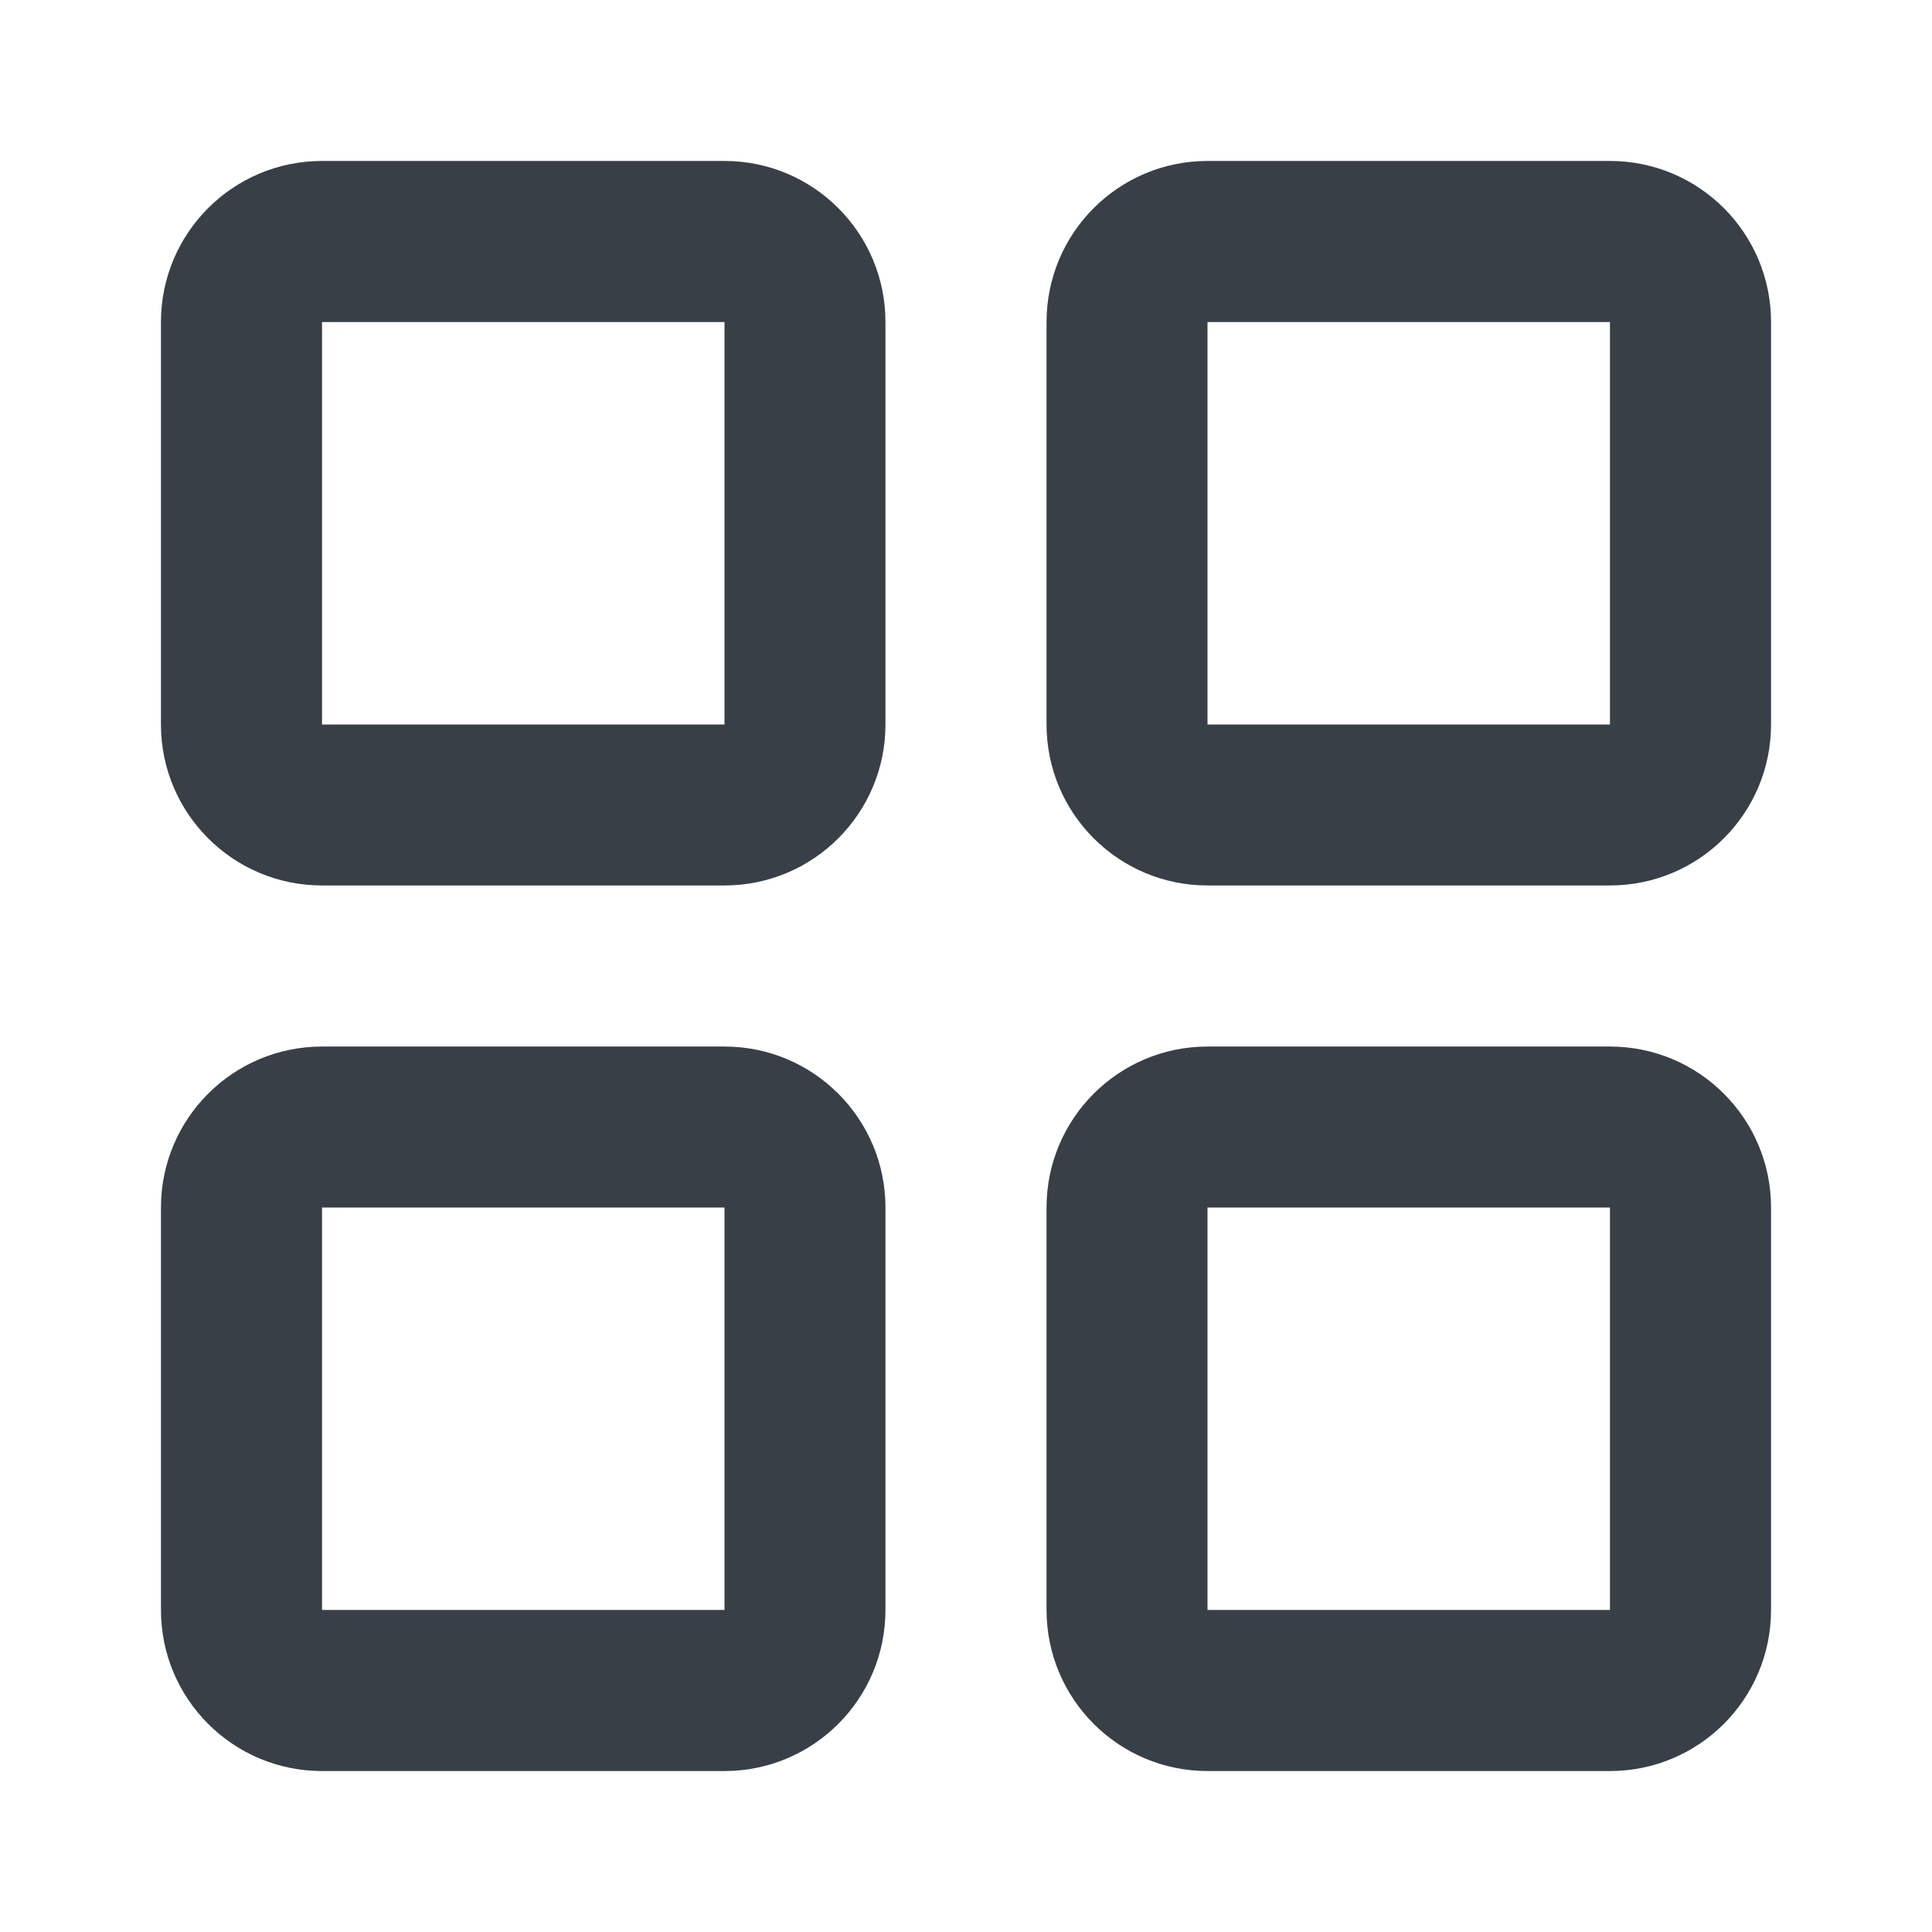<svg xmlns="http://www.w3.org/2000/svg" width="16" height="16" fill="none" viewBox="0 0 16 16"><path fill="#383F47" fill-rule="evenodd" d="M1.333 2.667C1.333 1.93 1.93 1.333 2.667 1.333H6C6.736 1.333 7.333 1.93 7.333 2.667V6C7.333 6.736 6.736 7.333 6 7.333H2.667C1.93 7.333 1.333 6.736 1.333 6V2.667ZM6 2.667H2.667V6H6V2.667ZM8.667 2.667C8.667 1.93 9.264 1.333 10 1.333H13.333C14.07 1.333 14.667 1.93 14.667 2.667V6C14.667 6.736 14.07 7.333 13.333 7.333H10C9.264 7.333 8.667 6.736 8.667 6V2.667ZM13.333 2.667H10V6H13.333V2.667ZM1.333 10C1.333 9.264 1.93 8.667 2.667 8.667H6C6.736 8.667 7.333 9.264 7.333 10V13.333C7.333 14.07 6.736 14.667 6 14.667H2.667C1.93 14.667 1.333 14.07 1.333 13.333V10ZM6 10H2.667V13.333H6V10ZM8.667 10C8.667 9.264 9.264 8.667 10 8.667H13.333C14.07 8.667 14.667 9.264 14.667 10V13.333C14.667 14.07 14.07 14.667 13.333 14.667H10C9.264 14.667 8.667 14.07 8.667 13.333V10ZM13.333 10H10V13.333H13.333V10Z" clip-rule="evenodd"/></svg>